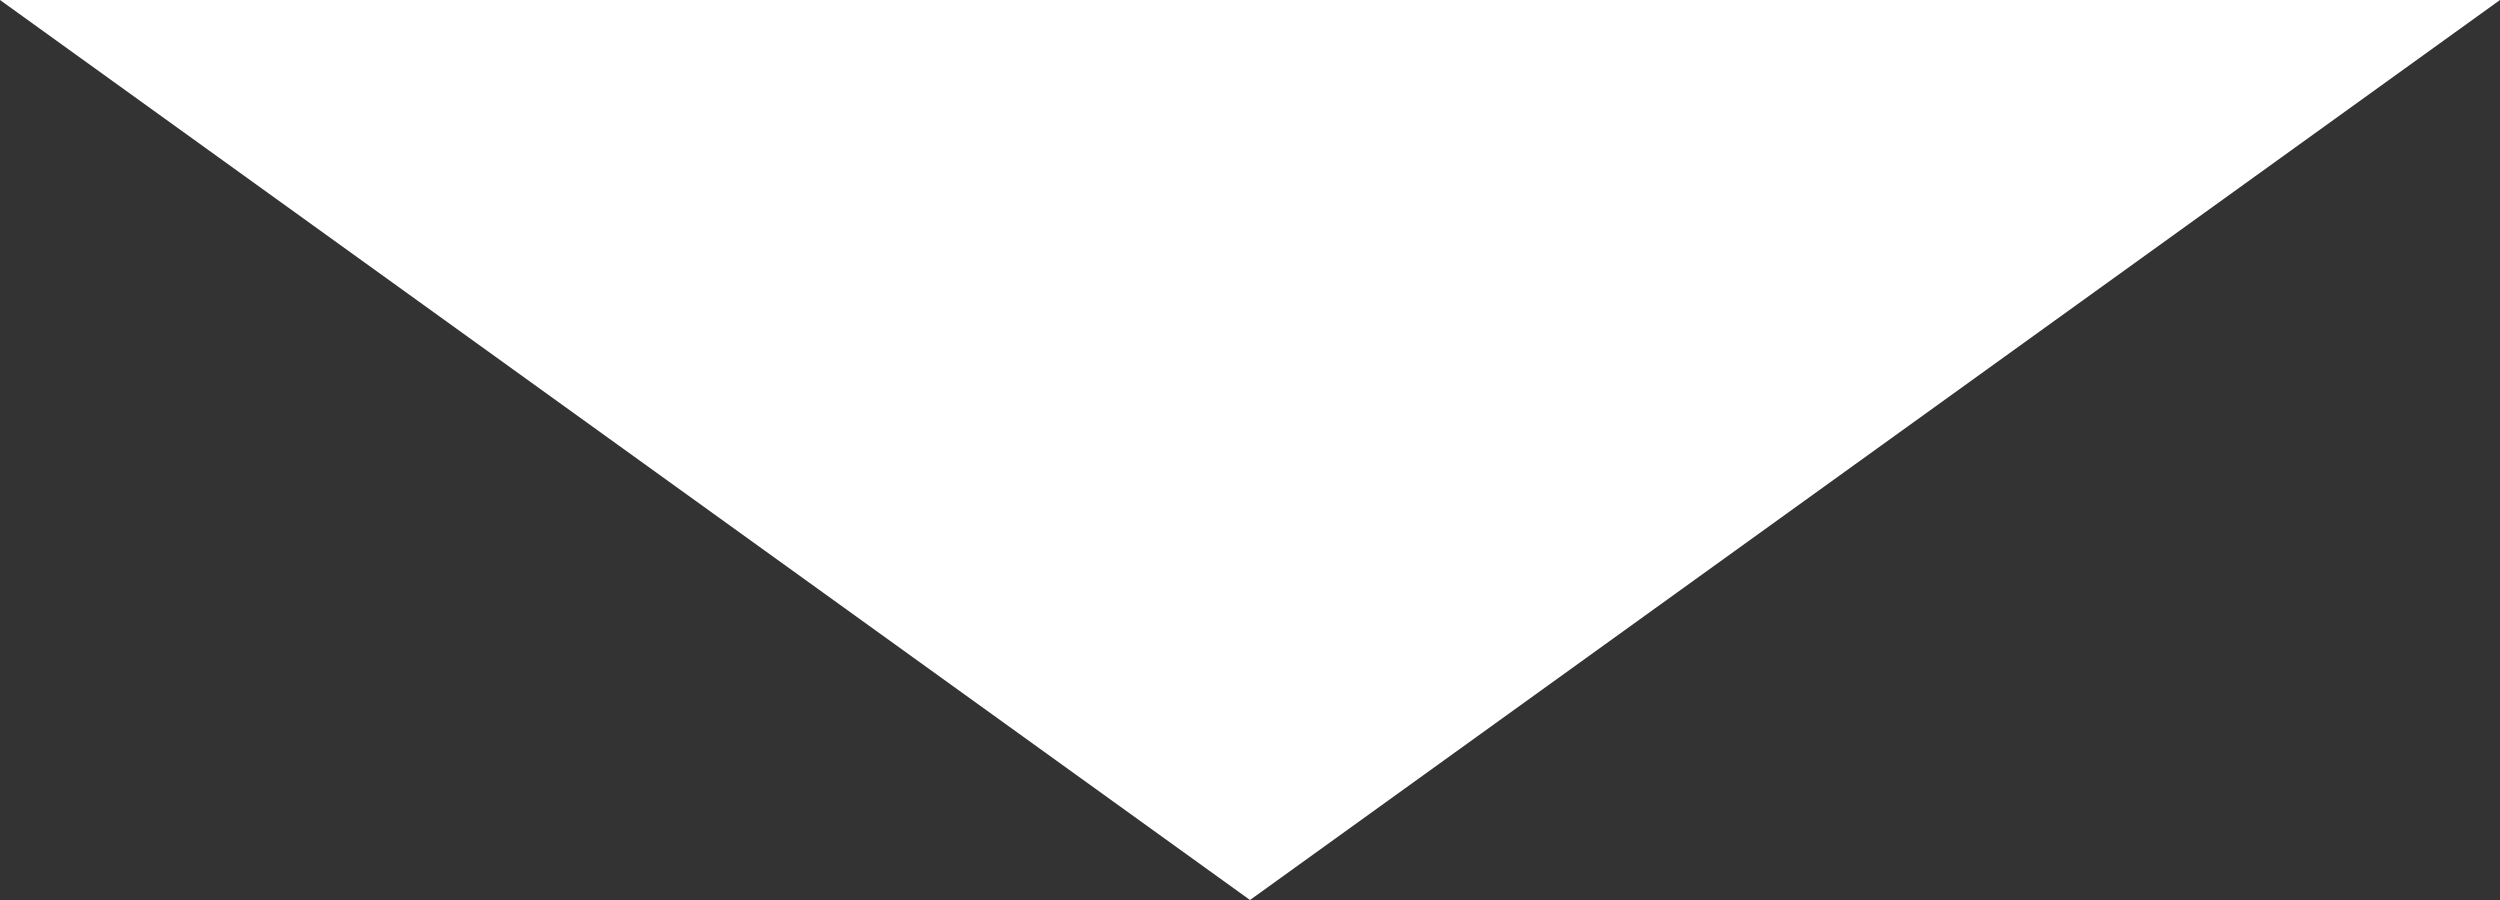 <svg xmlns="http://www.w3.org/2000/svg" viewBox="0 0 100 36"><rect x="0" y="0" width="100" height="36" fill="#333333" stroke="none"/><defs><style>.cls-1{fill:#fff;}</style></defs><title>Element 3</title><g id="Ebene_2" data-name="Ebene 2"><g id="Ebene_1-2" data-name="Ebene 1"><polyline class="cls-1" points="0 0 100 0 50 36"/></g></g></svg>